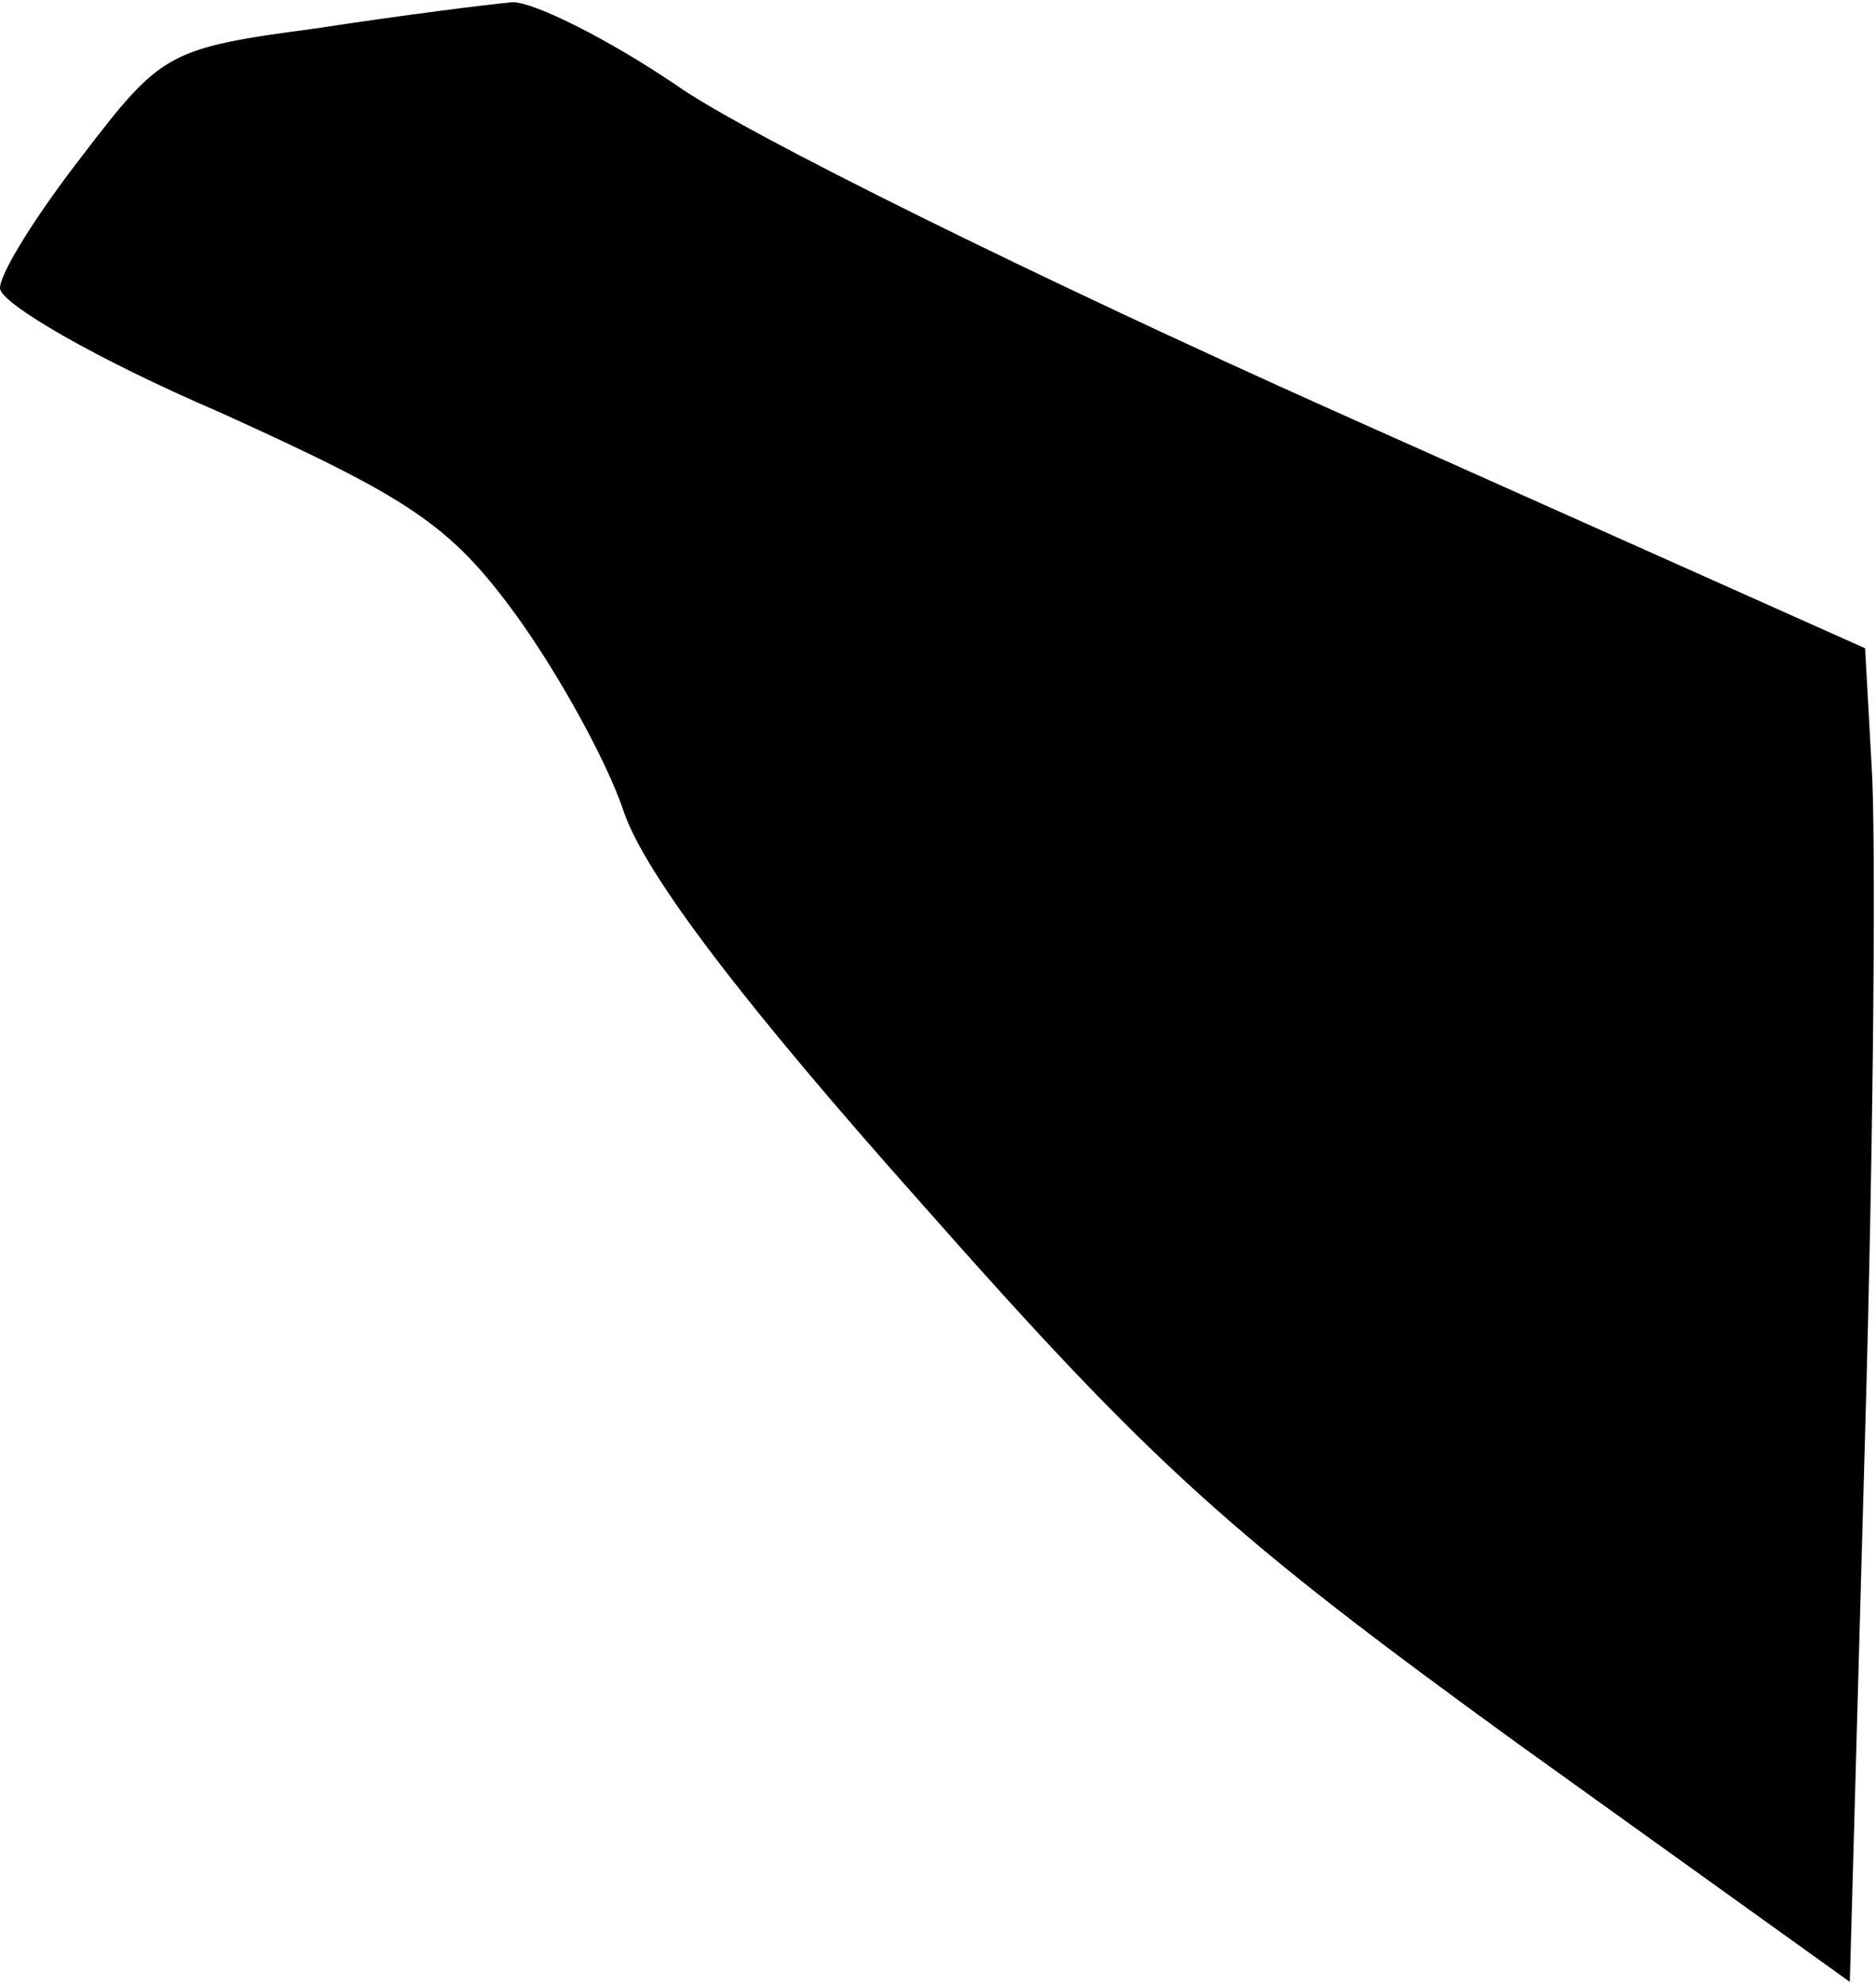 <?xml version="1.0" standalone="no"?>
<!DOCTYPE svg PUBLIC "-//W3C//DTD SVG 20010904//EN"
 "http://www.w3.org/TR/2001/REC-SVG-20010904/DTD/svg10.dtd">
<svg version="1.0" xmlns="http://www.w3.org/2000/svg"
 width="86pt" height="91pt" viewBox="0 0 86 91"
 preserveAspectRatio="xMidYMid meet">
<g transform="translate(0,91) scale(0.1,-0.1)"
fill="#000000" stroke="none">
<path fill="#000000" stroke="none" d="M145 897 c-68 -9 -71 -11 -107 -58 -21
-27 -38 -54 -38 -61 0 -7 45 -33 101 -57 86 -39 105 -51 135 -92 19 -26 42
-67 50 -91 10 -29 55 -88 137 -180 106 -120 142 -152 273 -247 l152 -109 7
251 c4 139 5 276 3 306 l-3 54 -244 109 c-134 60 -270 127 -301 149 -31 21
-65 38 -75 38 -11 -1 -51 -6 -90 -12z"/>
</g>
</svg>

